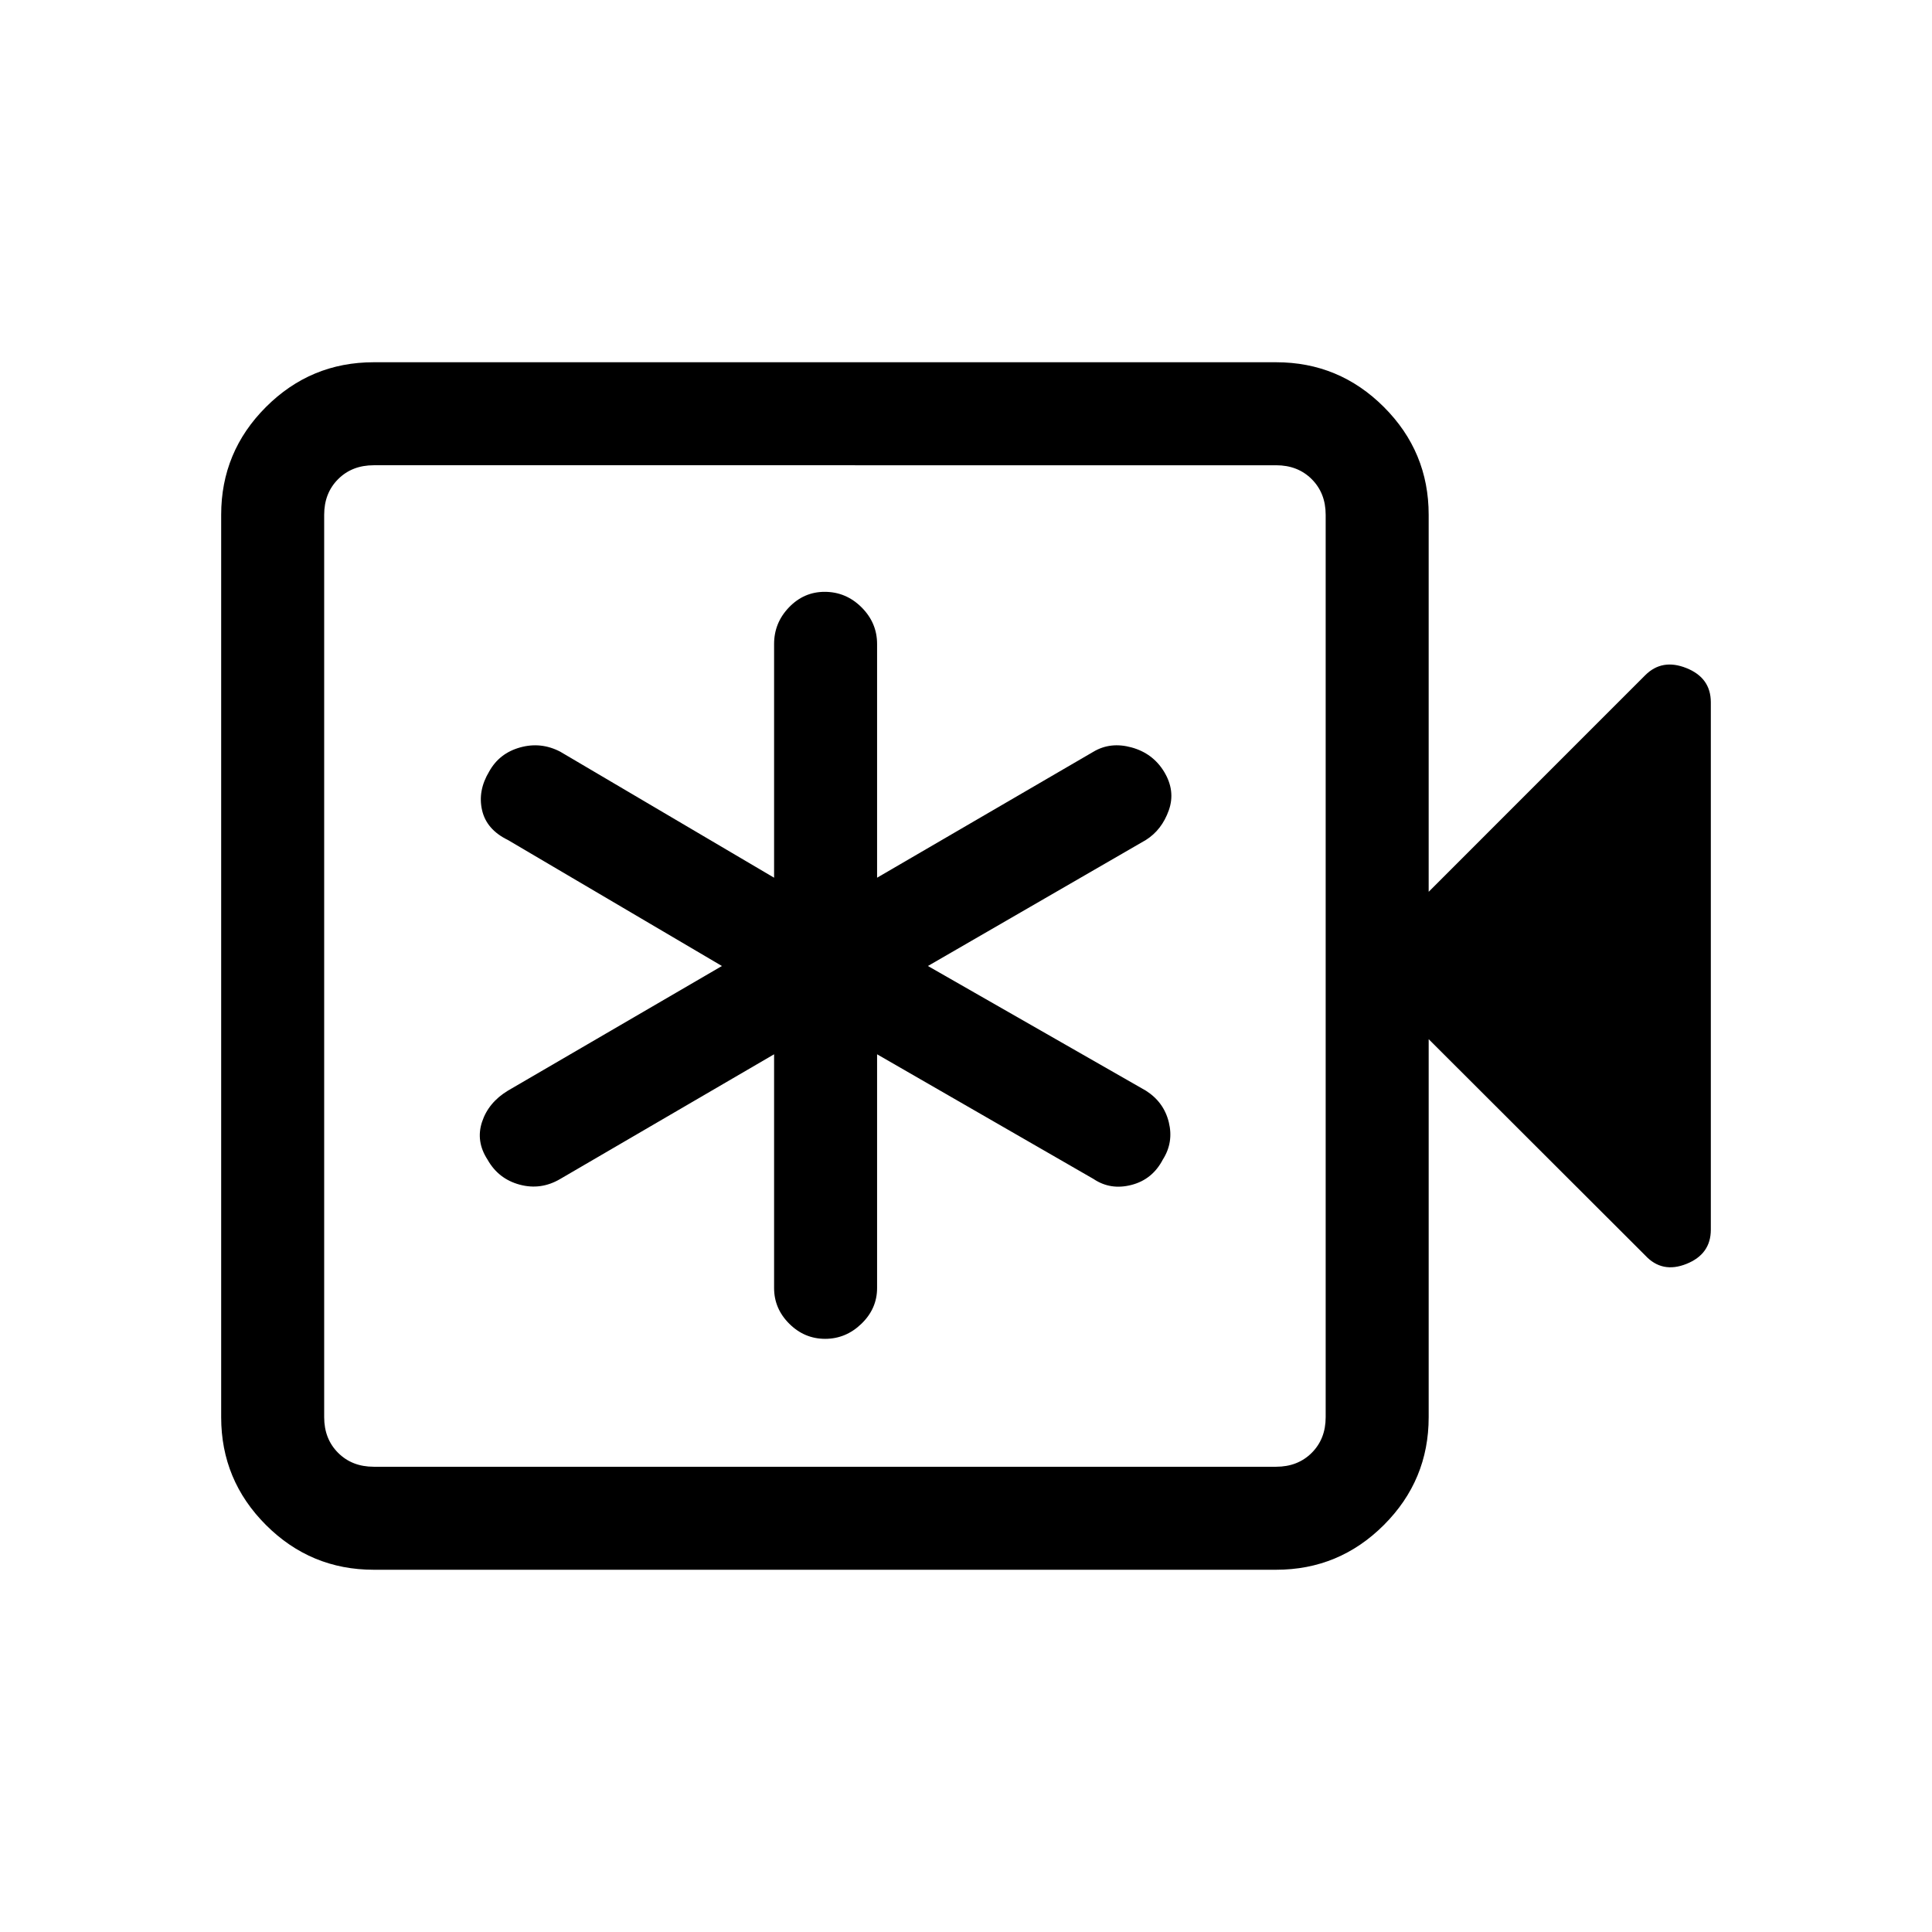 <svg xmlns="http://www.w3.org/2000/svg" height="40" viewBox="0 -960 960 960" width="40"><path d="M384.64-436.13V-320q0 10.25 7.54 17.75 7.54 7.51 17.83 7.51 10.3 0 18.05-7.51 7.76-7.5 7.76-17.75v-116.13l107.54 61.95q8.43 5.67 18.87 2.96 10.44-2.71 15.6-12.65 5.4-8.51 2.94-18.51-2.46-10-11.39-15.67L461.08-480l108.3-62.62q7.93-5 11.39-14.74 3.46-9.74-2.44-19.34-5.6-9.04-16.07-11.91-10.47-2.88-18.9 2.12l-107.54 62.62V-640q0-10.53-7.73-18.23-7.73-7.69-18.32-7.69-10.3 0-17.71 7.69-7.42 7.7-7.42 18.23v116.13l-106.26-62.62q-9.61-5-19.95-2.11-10.33 2.88-15.36 11.96-5.74 9.54-3.54 19.19 2.19 9.65 12.83 14.83L358.72-480l-106.36 61.95q-9.64 5.85-12.83 15.5-3.2 9.65 2.71 18.74 5.38 9.59 15.96 12.45 10.57 2.85 20.18-2.82l106.26-61.95ZM185.69-180q-31.3 0-53.55-22.25-22.24-22.24-22.24-53.54v-448.42q0-31.3 22.24-53.54Q154.39-780 185.69-780H634.1q31.3 0 53.55 22.25 22.25 22.24 22.25 53.54v187.34l107.61-107.62q8.39-8.38 20.49-3.53 12.1 4.85 12.1 16.99v262.06q0 12.14-12.1 16.99-12.1 4.85-20.49-4.2L709.9-443.64v187.85q0 31.3-22.25 53.54Q665.4-180 634.1-180H185.69Zm0-51.18H634.1q10.77 0 17.7-6.92 6.92-6.93 6.92-17.69v-448.42q0-10.76-6.92-17.69-6.93-6.92-17.7-6.92H185.69q-10.77 0-17.69 6.92-6.92 6.93-6.92 17.69v448.42q0 10.76 6.92 17.69 6.92 6.92 17.69 6.92Zm-24.61 0V-728.82-231.18Z"/></svg>